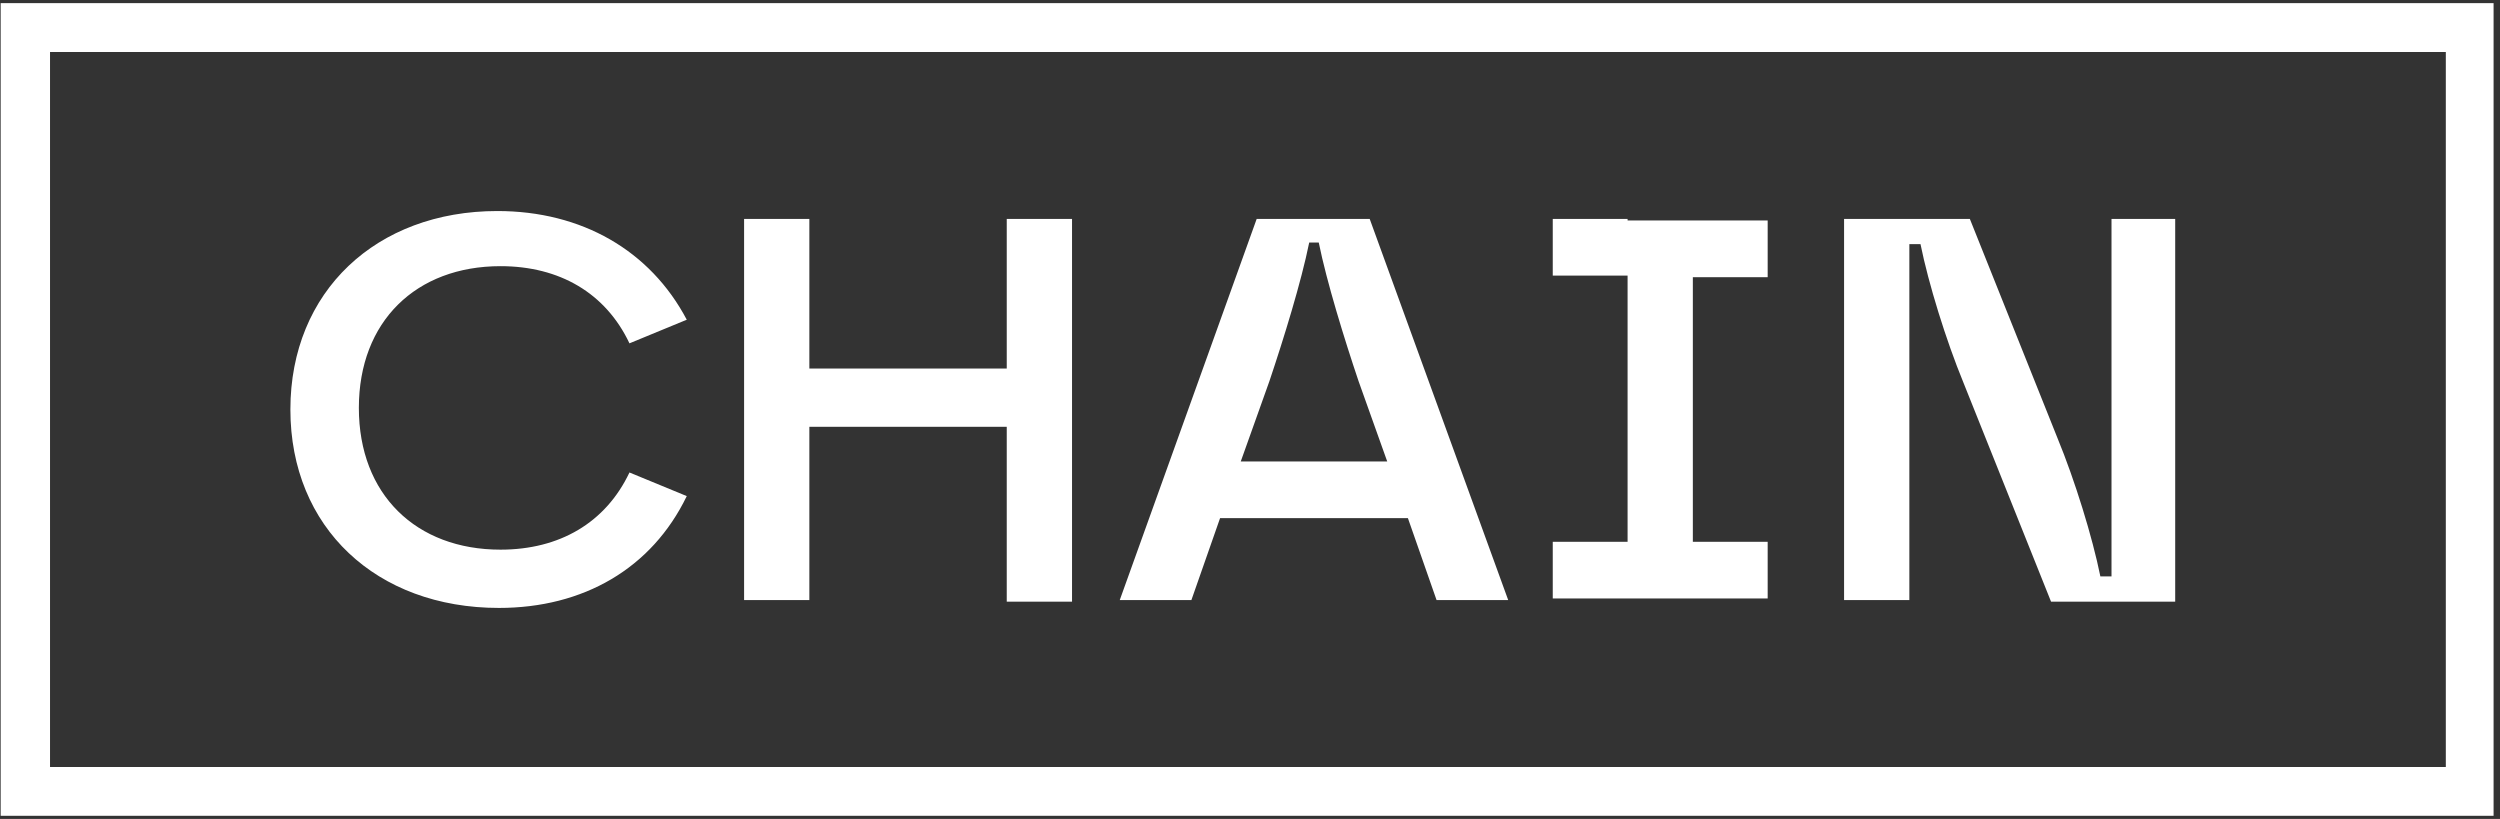 <svg width="116" height="38" viewBox="0 0 116 38" fill="none" xmlns="http://www.w3.org/2000/svg">
<rect x="0" y="0" width="116" height="38" fill="#333333" stroke="none"/>
<path d="M113.486 2.412V35.589H2.321V2.412H113.486ZM115.776 0.146H0.031V37.854H115.702V0.146H115.776ZM63.037 10.158H60.969H60.895H58.974H58.31L51.957 27.842H55.281L56.611 24.042H65.327L66.656 27.842H69.98L63.554 10.158H63.037ZM57.571 21.412L58.901 17.685C59.565 15.712 60.378 13.081 60.747 11.254H61.19C61.56 13.081 62.372 15.712 63.037 17.685L64.367 21.412H57.571ZM23.077 9.792C17.463 9.792 13.474 13.519 13.474 19C13.474 24.481 17.463 28.208 23.151 28.208C27.065 28.208 30.241 26.381 31.866 23.019L29.207 21.923C28.099 24.262 25.957 25.504 23.224 25.504C19.31 25.504 16.651 22.946 16.651 18.927C16.651 14.908 19.31 12.35 23.224 12.35C25.957 12.35 28.099 13.592 29.207 15.931L31.866 14.835C30.168 11.619 26.991 9.792 23.077 9.792ZM49.742 10.158H46.713V17.1H37.554V10.158H34.526V27.842H37.554V19.804H46.713V27.916H49.742V10.158ZM97.974 10.158V26.746H97.457C97.088 24.919 96.276 22.288 95.463 20.316L91.401 10.158H90.883H88.963H88.668H86.747H85.565V27.842H88.594V11.327H89.111C89.48 13.154 90.293 15.785 91.105 17.758L95.168 27.916H96.128H97.605H97.901H100.19H100.929V10.158H97.974ZM75.52 10.158H72.048V12.789H75.52V25.139H72.048V27.769H82.02V25.139H78.548V12.862H82.02V10.231H78.548H75.52V10.158Z" fill="white"/>
</svg>
